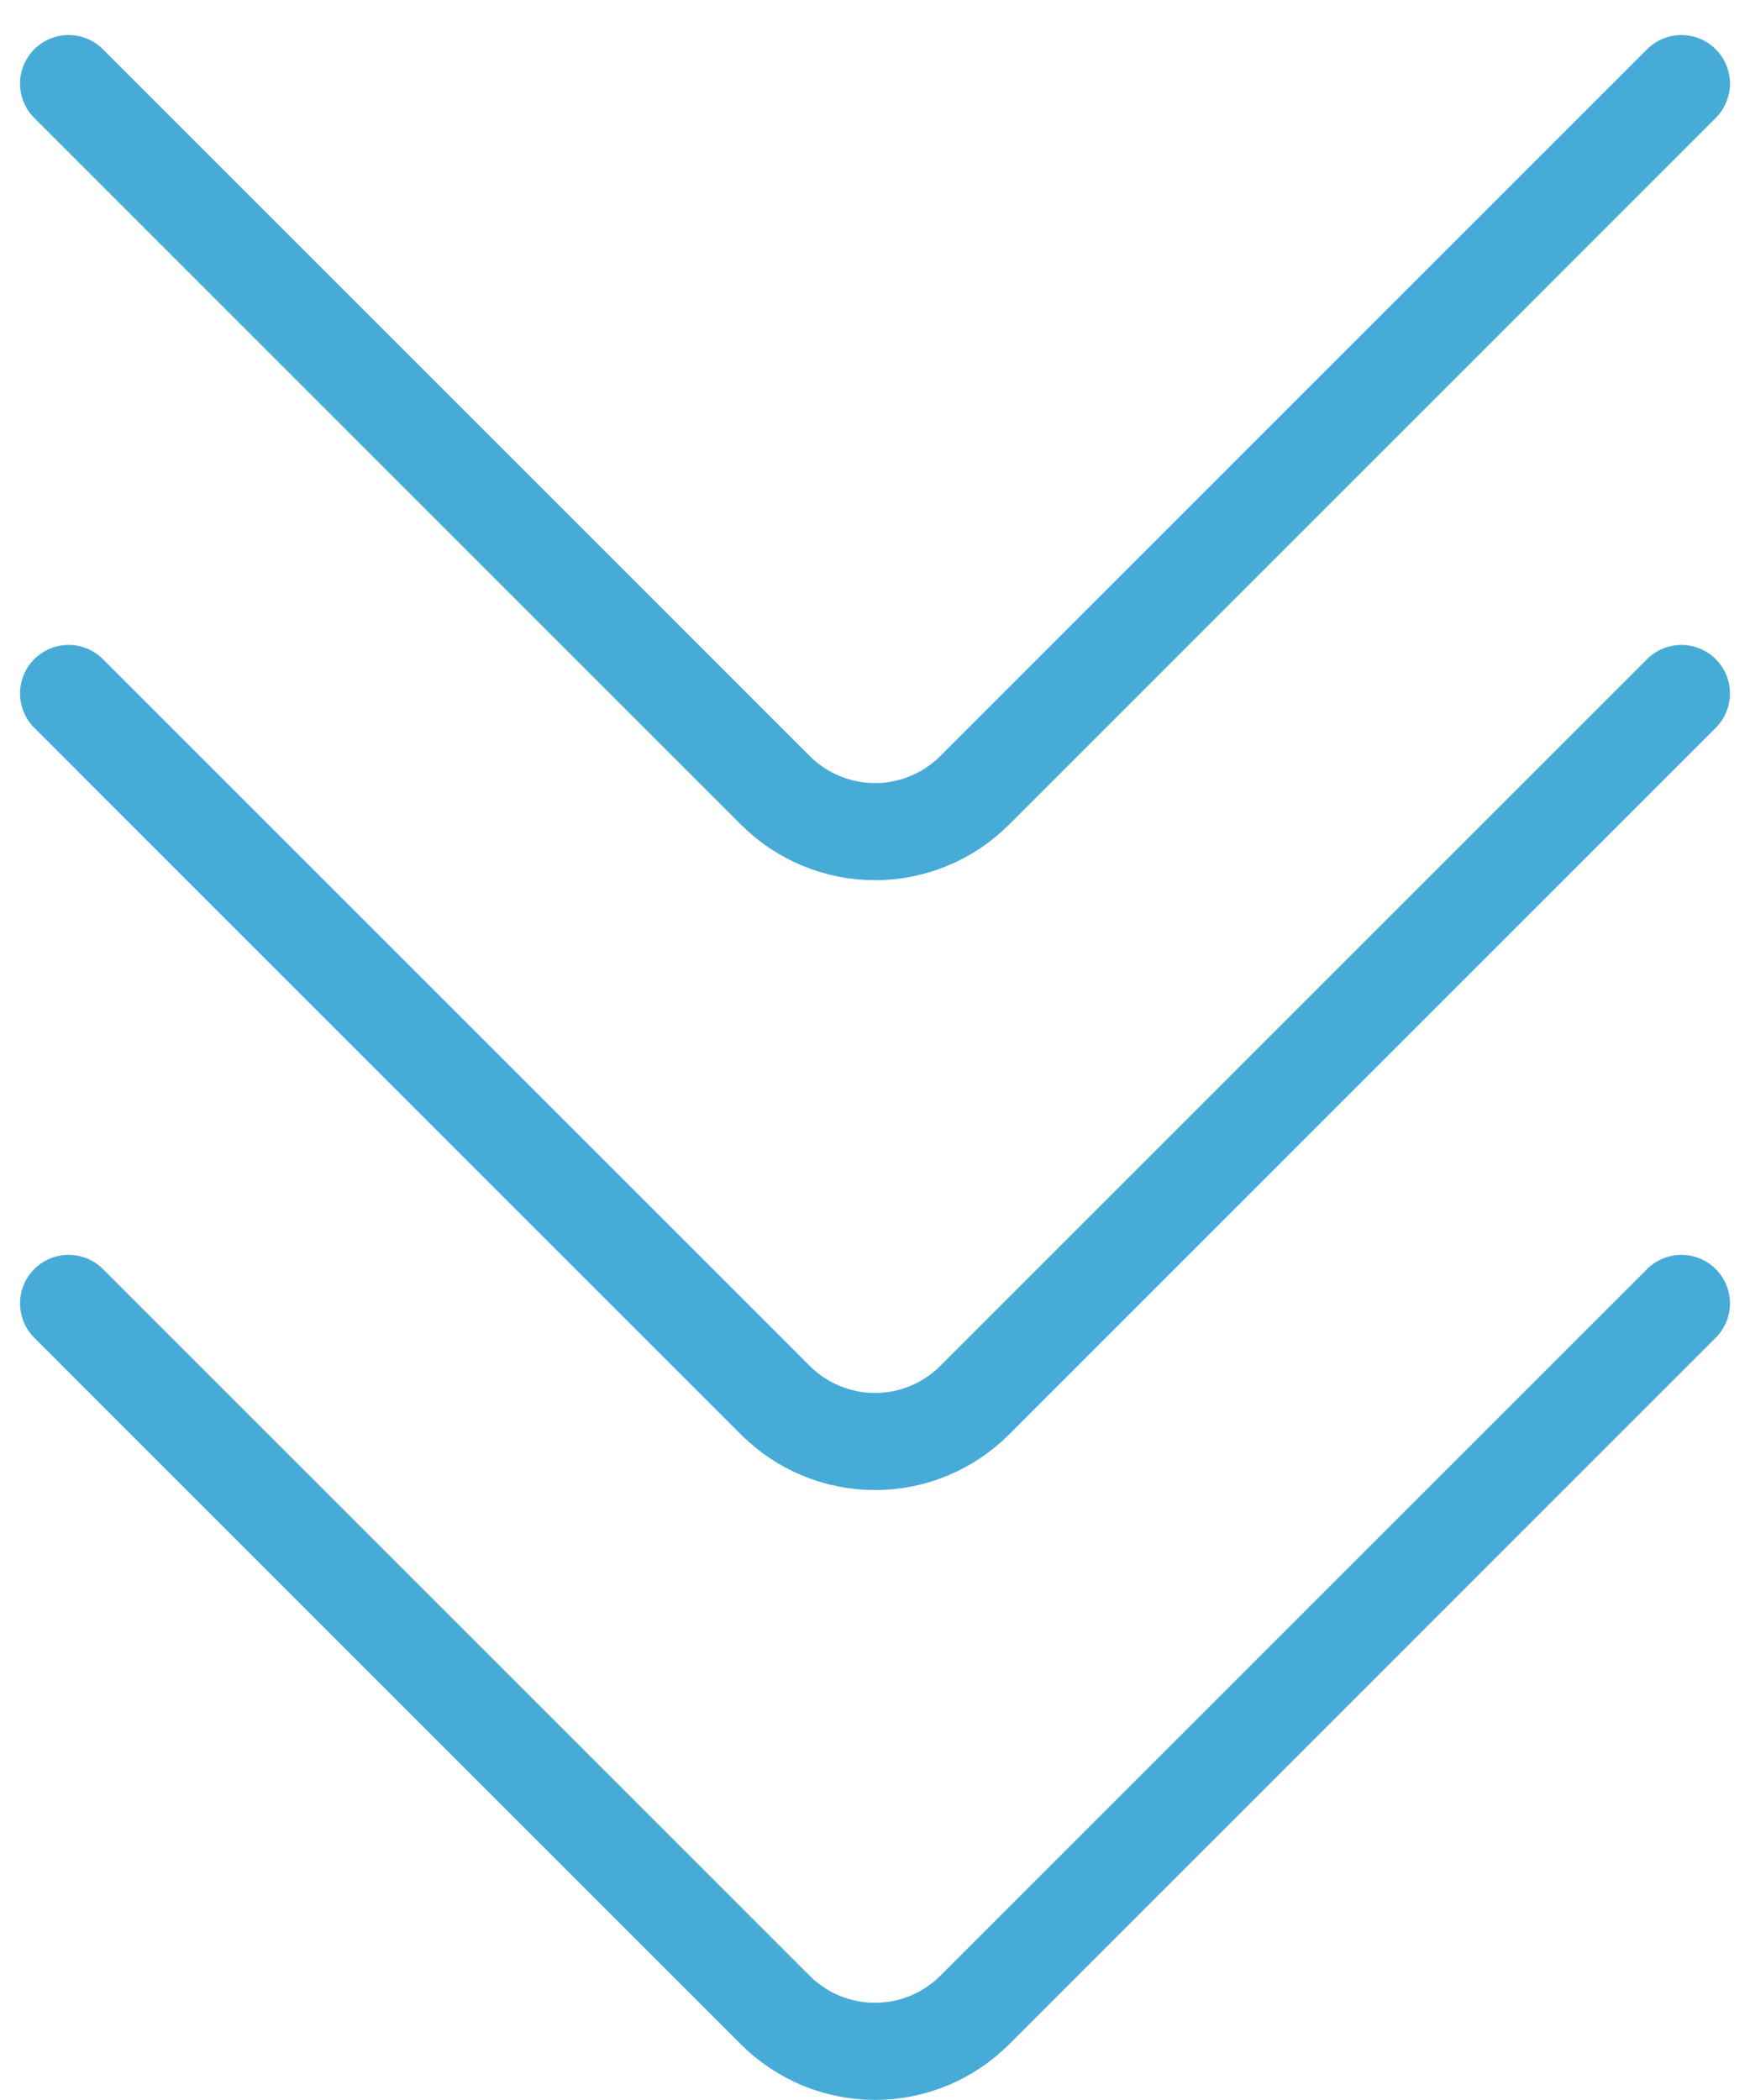 <svg width="40" height="48" viewBox="0 0 40 48" fill="none" xmlns="http://www.w3.org/2000/svg">
<path d="M1.568 1.911L17.722 18.065C18.326 18.669 19.146 19.009 20 19.009C20.854 19.009 21.674 18.669 22.278 18.065L38.432 1.911" stroke="#47ABD8" stroke-width="2.22" stroke-miterlimit="10" stroke-linecap="round"/>
<path d="M1.568 15.851L17.722 32.005C18.326 32.609 19.146 32.949 20 32.949C20.854 32.949 21.674 32.609 22.278 32.005L38.432 15.851" stroke="#47ABD8" stroke-width="2.22" stroke-miterlimit="10" stroke-linecap="round"/>
<path d="M1.568 29.792L17.722 45.945C18.326 46.549 19.146 46.888 20 46.888C20.854 46.888 21.674 46.549 22.278 45.945L38.432 29.792" stroke="#47ABD8" stroke-width="2.22" stroke-miterlimit="10" stroke-linecap="round"/>
</svg>
